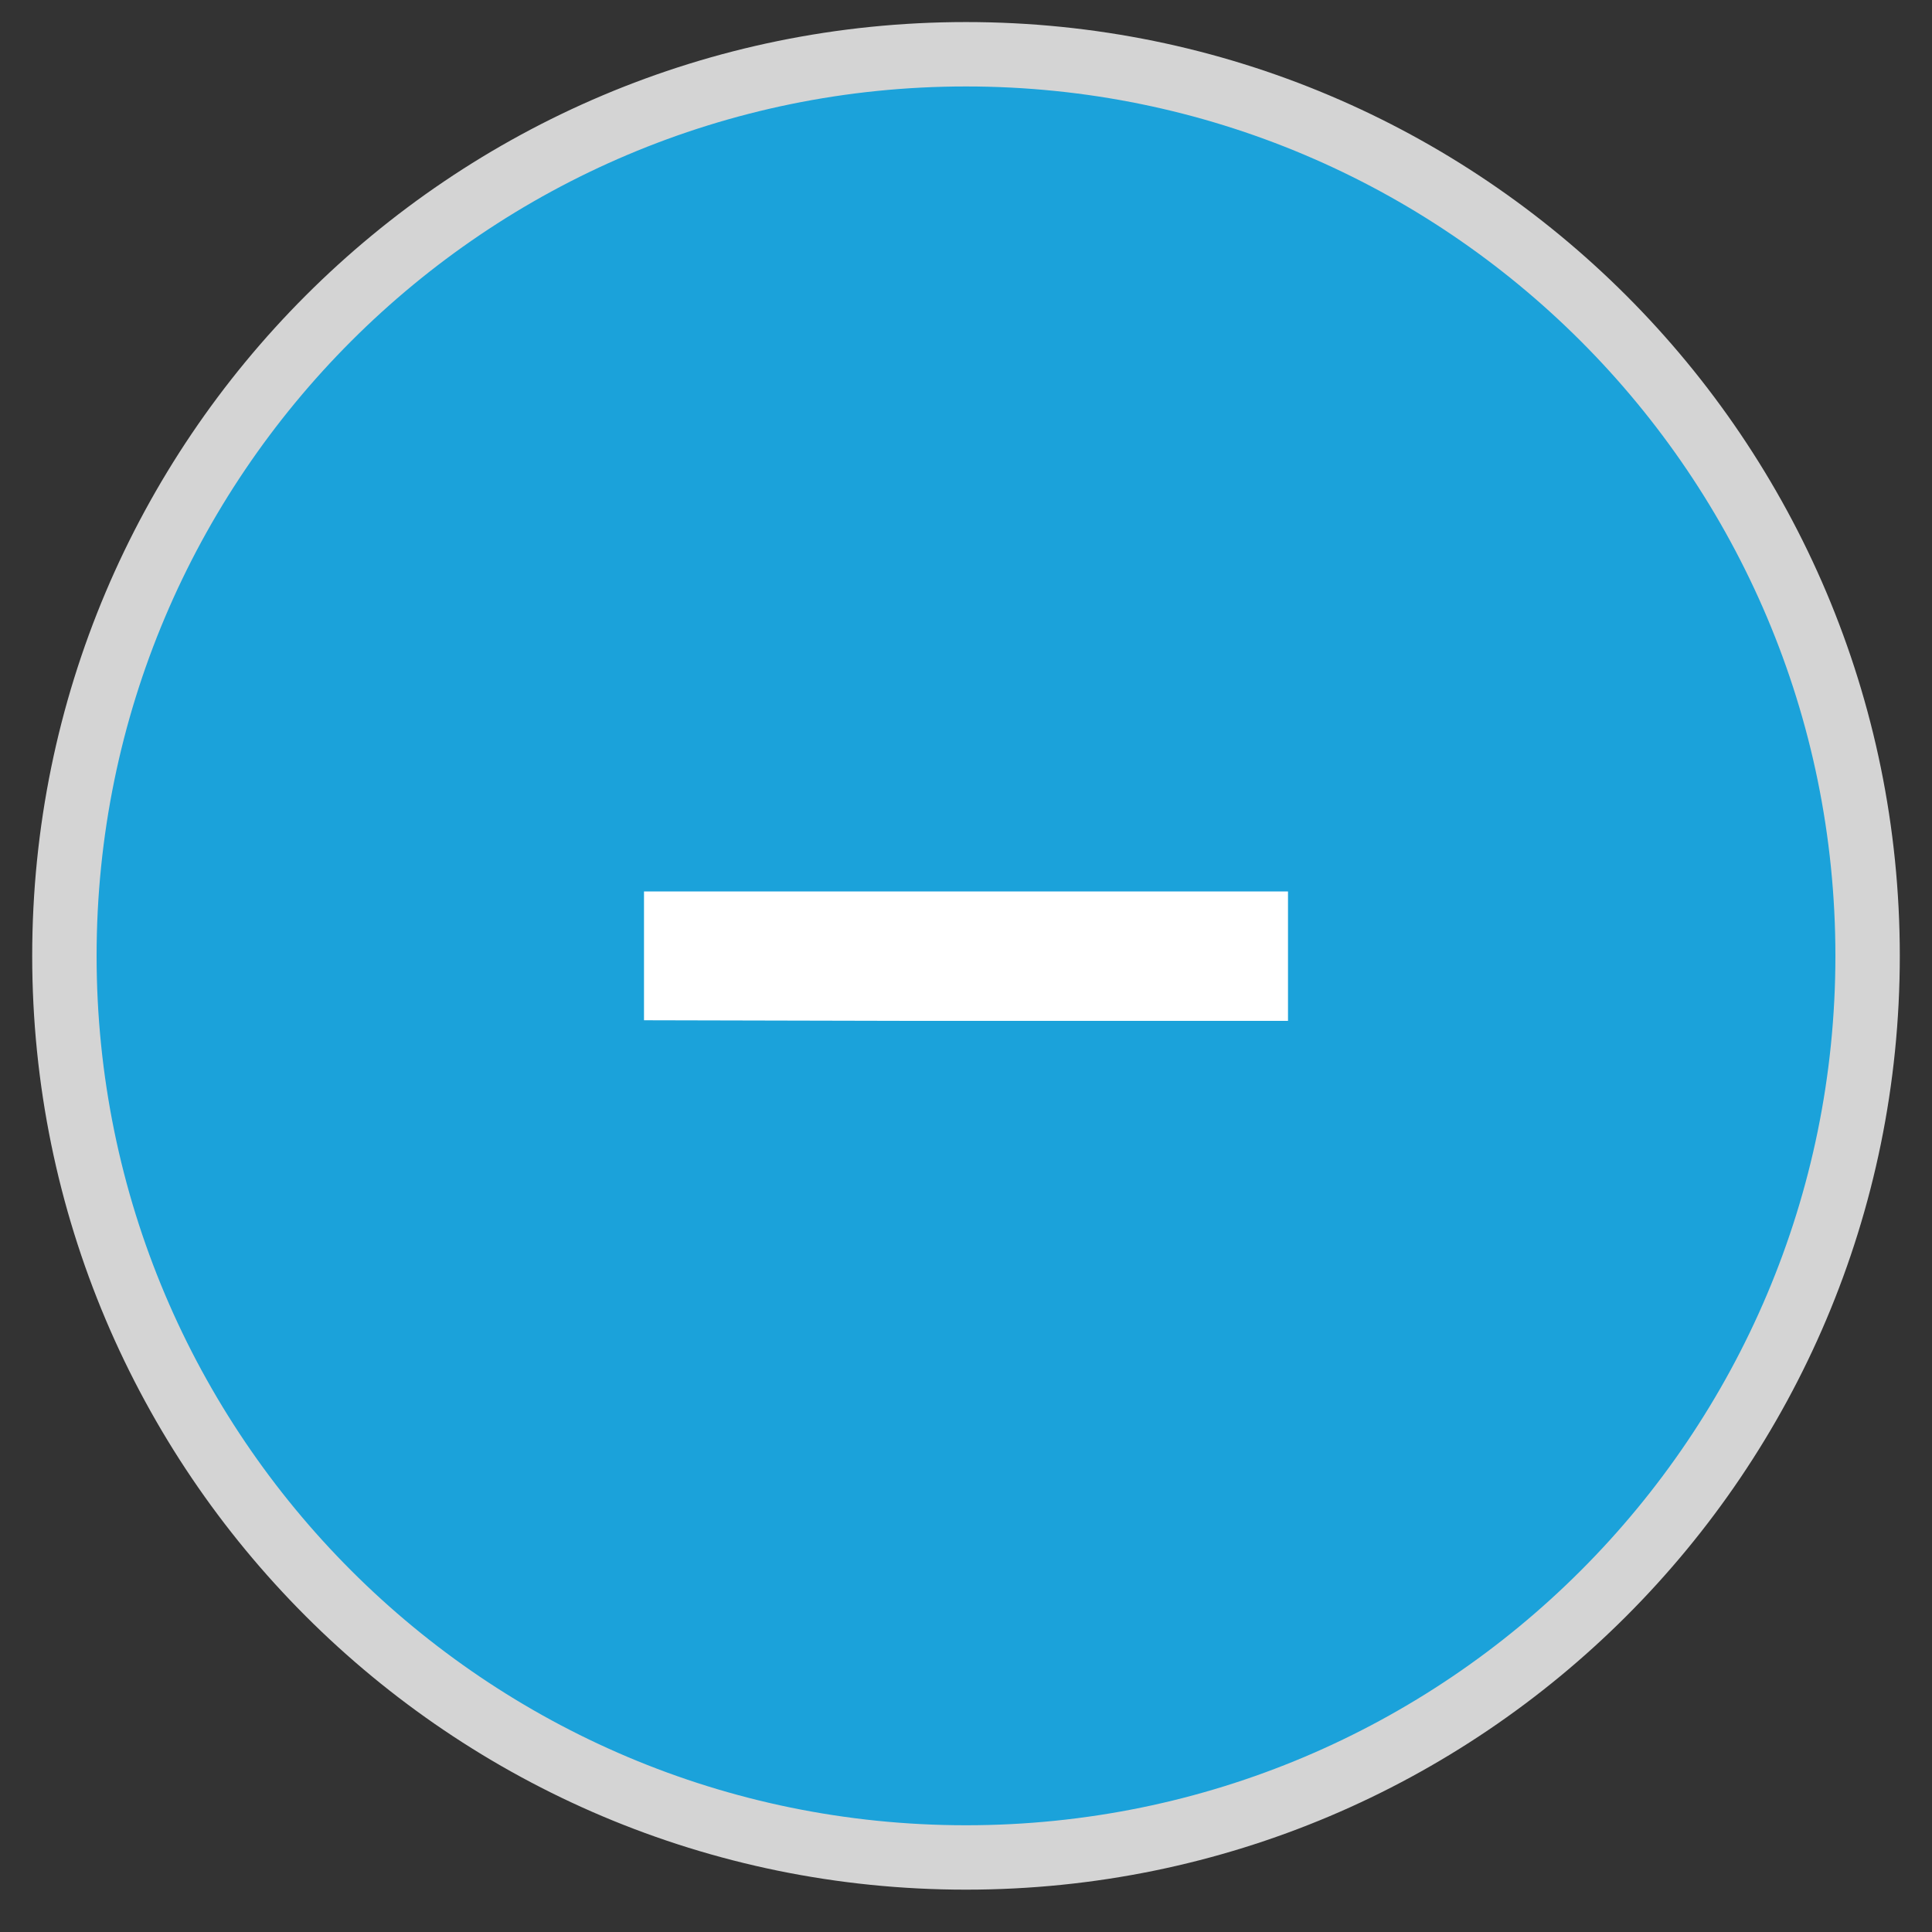 <svg width="36" height="36" viewBox="0 0 36 36" fill="none" xmlns="http://www.w3.org/2000/svg">
<rect x="0" y="0" width="36" height="36" fill="#333333" stroke="none"/>
<g id="Plus PopUp Button">
<circle id="Oval 5" cx="18" cy="17.811" r="16.8" fill="#1BA2DA"/>
<path id="Oval" fill-rule="evenodd" clip-rule="evenodd" d="M0.6 17.811C0.6 27.421 8.39 35.211 18 35.211C27.61 35.211 35.4 27.421 35.4 17.811C35.4 8.201 27.61 0.411 18 0.411C8.39 0.411 0.6 8.201 0.6 17.811ZM34.2 17.811C34.2 26.758 26.947 34.011 18 34.011C9.053 34.011 1.8 26.758 1.8 17.811C1.8 8.864 9.053 1.611 18 1.611C26.947 1.611 34.2 8.864 34.2 17.811Z" fill="#D4D4D4"/>
<path id="+" fill-rule="evenodd" clip-rule="evenodd" d="M19.2 16.611H24V19.022H19.2H16.8L12 19.011V16.611H16.8H19.2Z" fill="white"/>
</g>
</svg>
